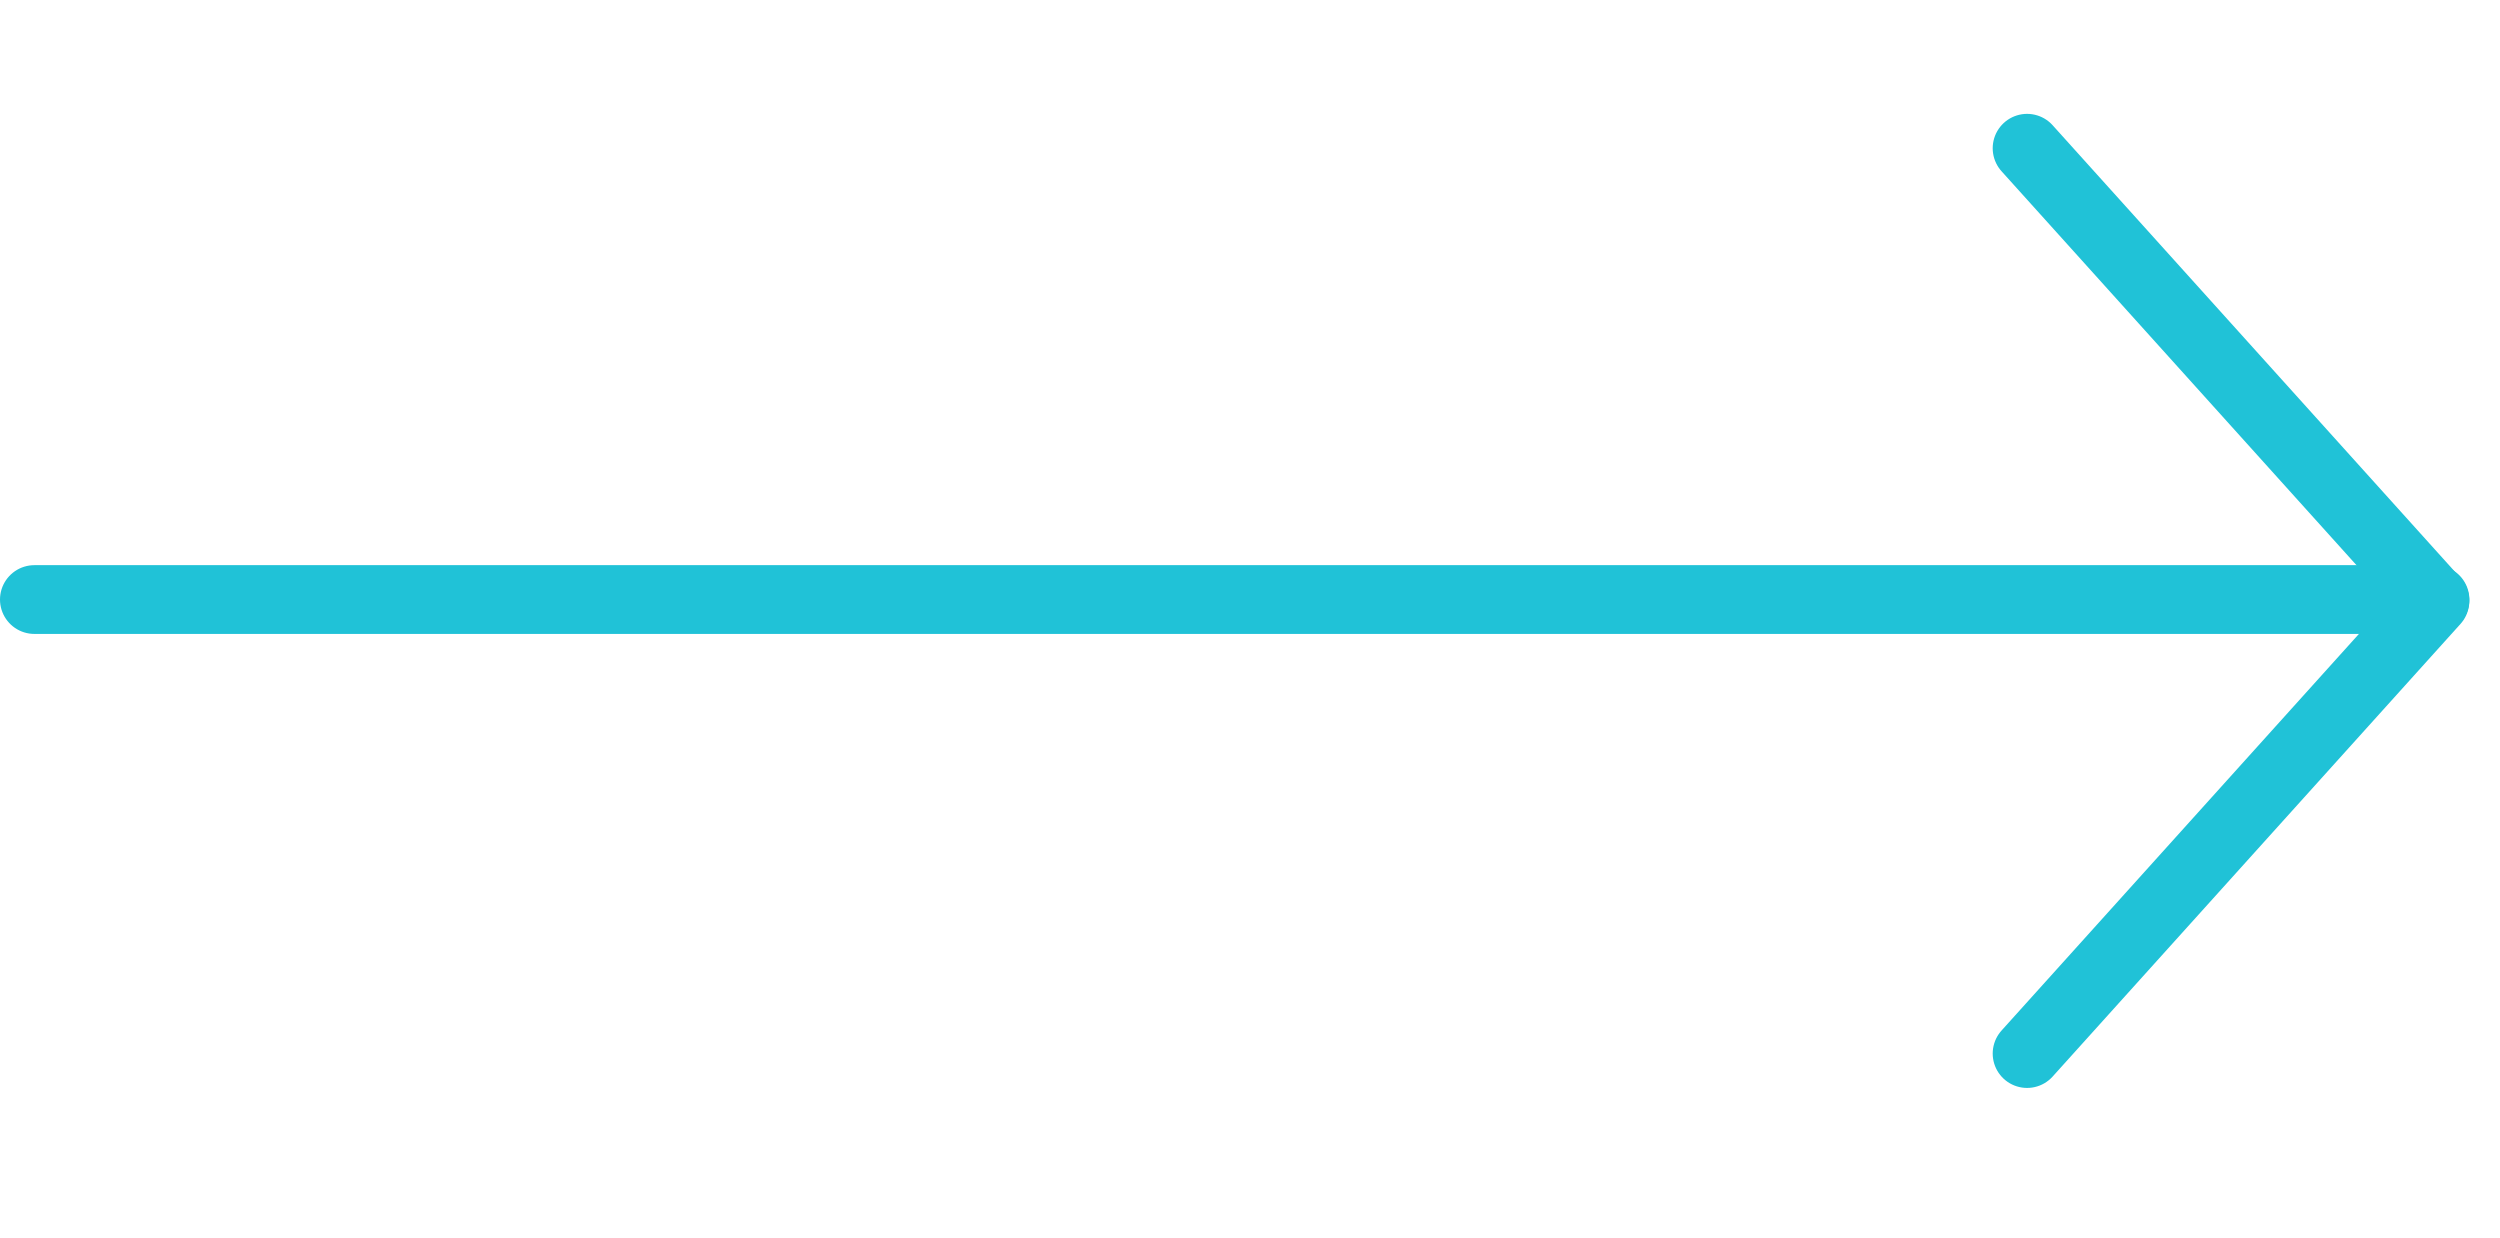 <svg xmlns="http://www.w3.org/2000/svg" width="72.718" height="36" viewBox="0 0 72.718 36"><g transform="translate(1)"><g transform="translate(0 4.312)"><path d="M1038.159,70.007H968.332" transform="translate(-968.332 -56.88)" fill="none" stroke="#20C2D7" stroke-linecap="round" stroke-width="2"/><path d="M968.4,61.308l11.864,13.167L968.4,87.641" transform="translate(-910.438 -61.308)" fill="none" stroke="#20C2D7" stroke-linecap="round" stroke-linejoin="round" stroke-width="2"/></g><rect width="36" height="36" transform="translate(35.718)" fill="none"/></g></svg>
